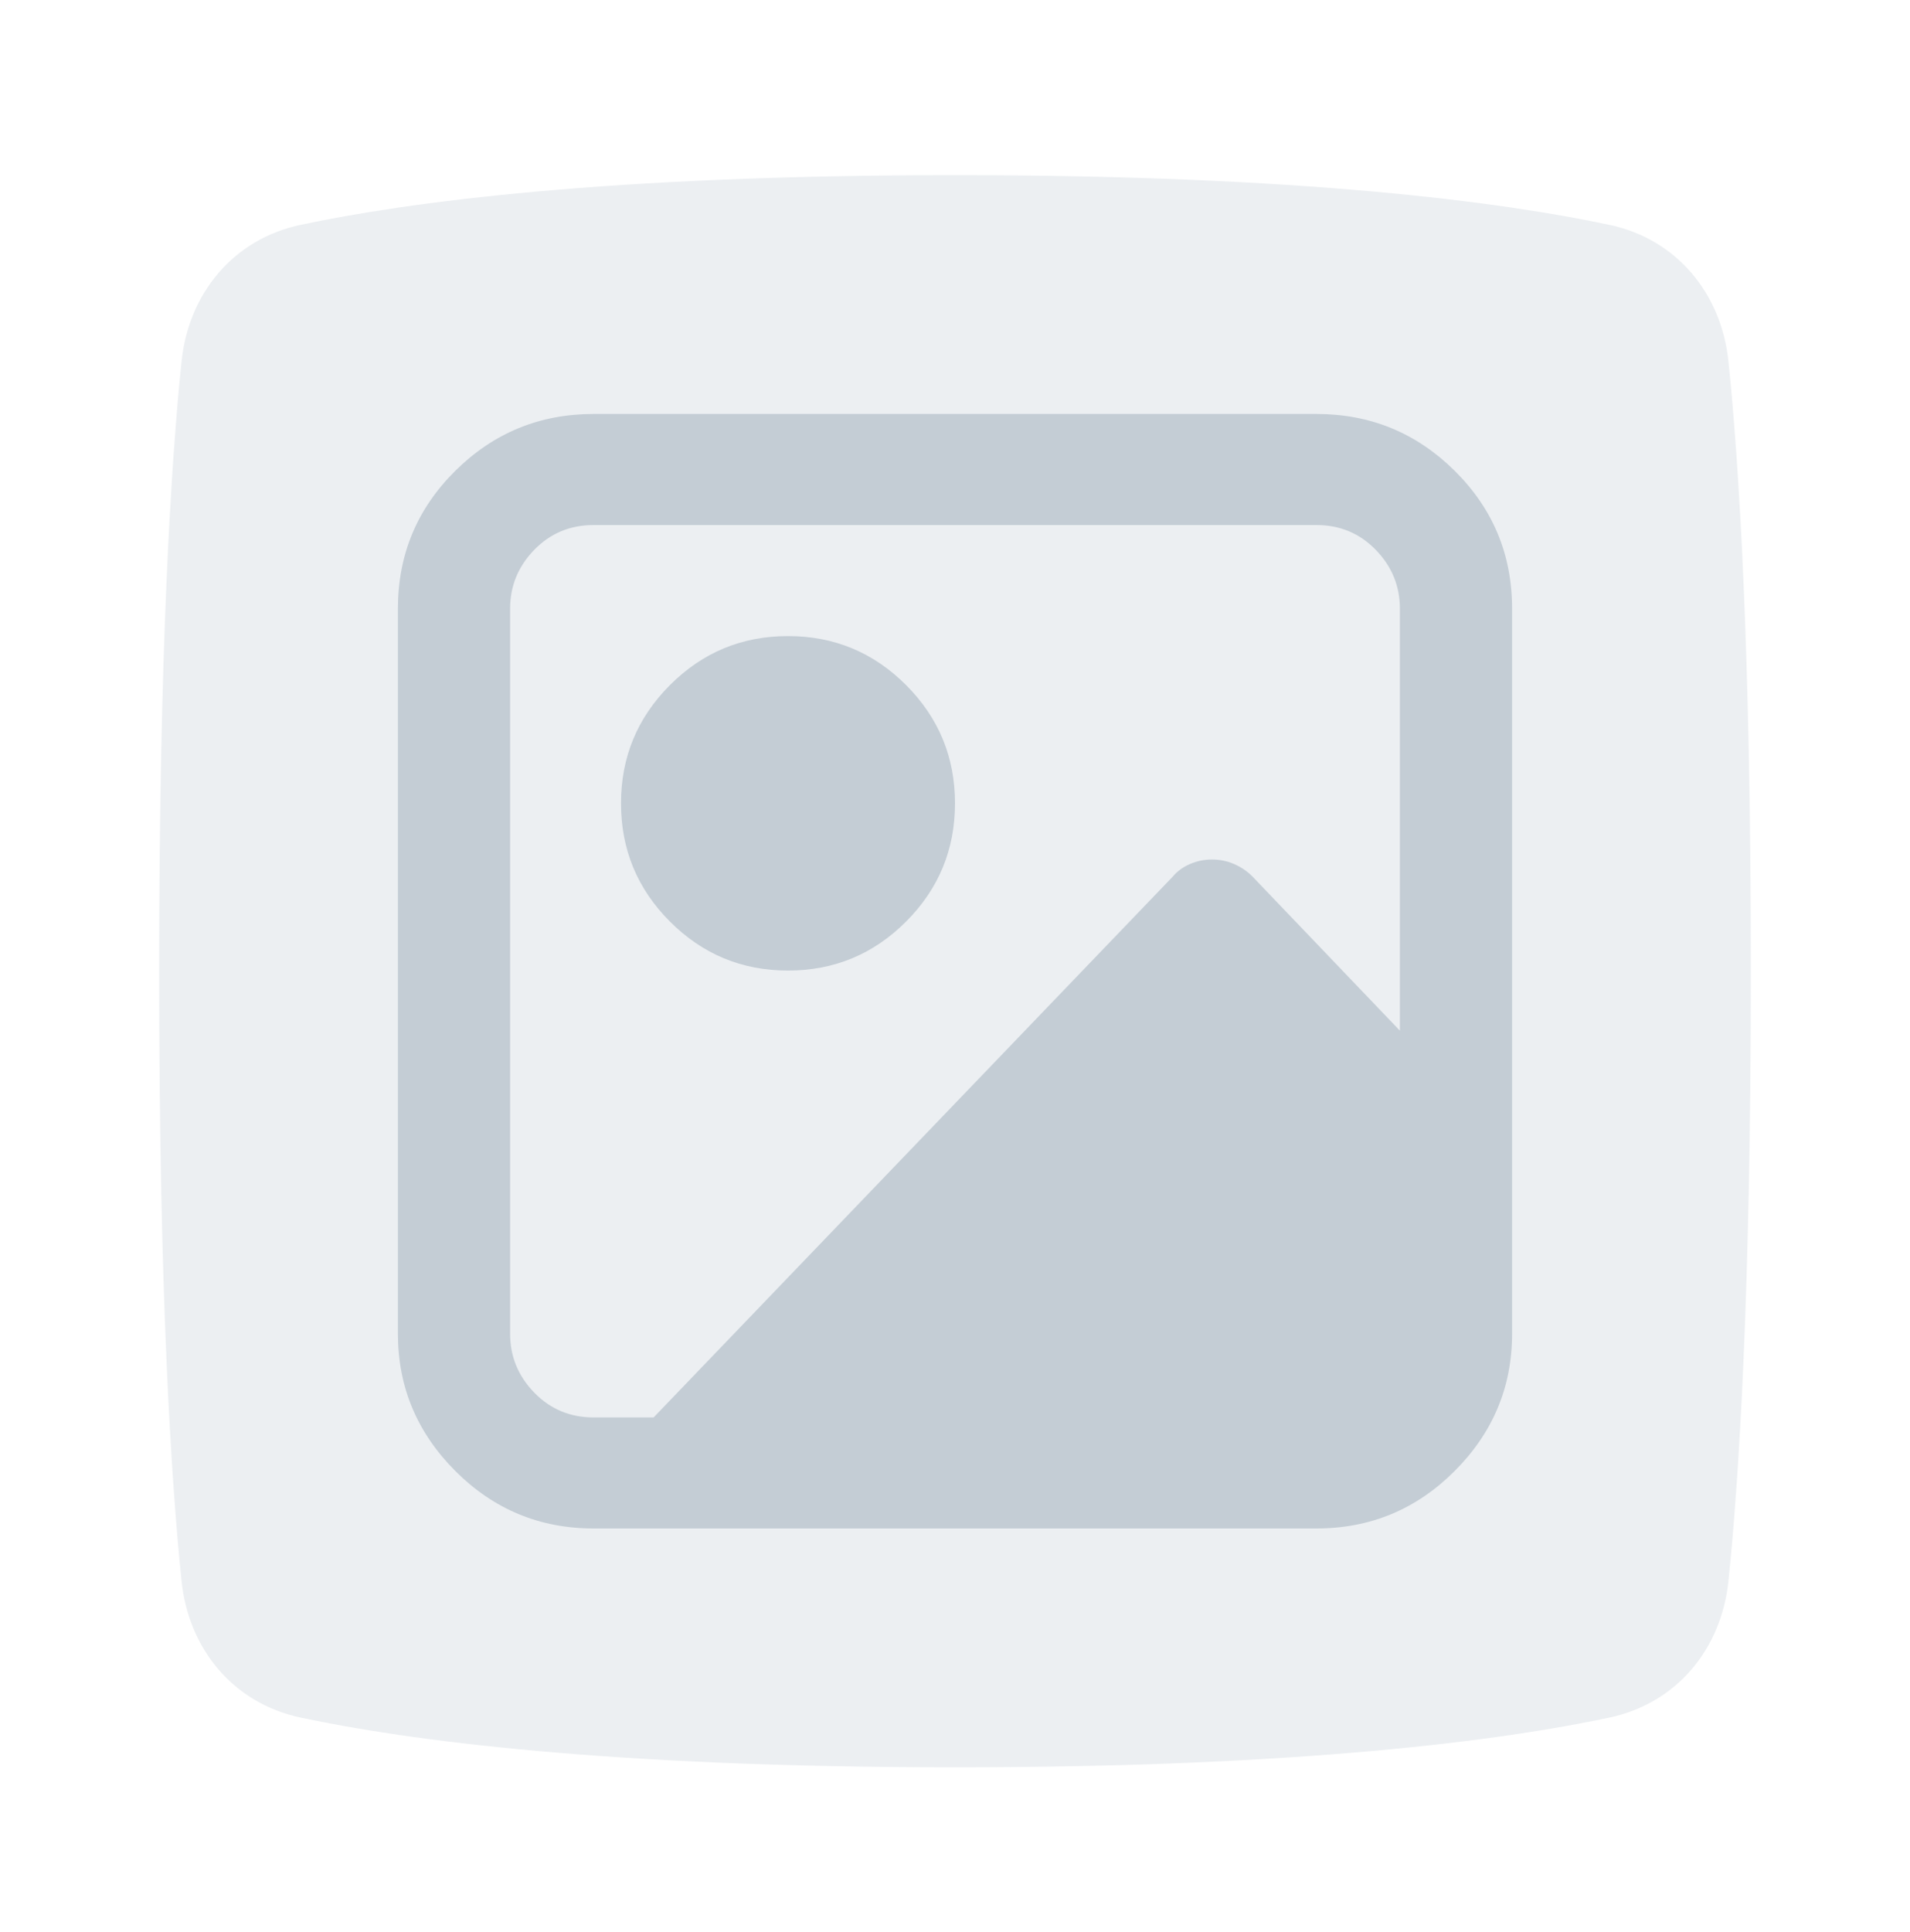 <svg width="90" height="91" viewBox="0 0 90 91" fill="none" xmlns="http://www.w3.org/2000/svg">
<path opacity="0.32" d="M8.554 74.466C8.886 77.685 10.997 80.234 14.163 80.908C19.161 81.972 28.581 83.25 45 83.25C61.419 83.25 70.839 81.972 75.837 80.908C79.003 80.234 81.114 77.685 81.446 74.466C81.939 69.692 82.5 60.926 82.5 45.75C82.5 30.574 81.939 21.808 81.446 17.034C81.114 13.815 79.003 11.266 75.837 10.592C70.839 9.528 61.419 8.25 45 8.25C28.581 8.25 19.161 9.528 14.163 10.592C10.997 11.266 8.886 13.815 8.554 17.034C8.061 21.808 7.5 30.574 7.5 45.75C7.5 60.926 8.061 69.692 8.554 74.466Z" fill="#C4CDD5"/>
<path d="M45 37.841C45 40.016 44.232 41.873 42.695 43.411C41.158 44.95 39.303 45.719 37.131 45.719C34.959 45.719 33.105 44.95 31.568 43.411C30.031 41.873 29.262 40.016 29.262 37.841C29.262 35.666 30.031 33.81 31.568 32.271C33.105 30.732 34.959 29.963 37.131 29.963C39.303 29.963 41.158 30.732 42.695 32.271C44.232 33.81 45 35.666 45 37.841ZM71.25 28.671V62.829C71.25 65.332 70.348 67.487 68.545 69.292C66.742 71.097 64.57 72 62.029 72H27.971C25.43 72 23.258 71.097 21.455 69.292C19.652 67.487 18.75 65.332 18.75 62.829V28.671C18.75 26.127 19.652 23.962 21.455 22.177C23.258 20.392 25.43 19.5 27.971 19.5H62.029C64.57 19.5 66.742 20.392 68.545 22.177C70.348 23.962 71.25 26.127 71.25 28.671ZM27.971 66.769H30.799L55.266 41.288C55.471 41.042 55.738 40.847 56.066 40.703C56.393 40.559 56.742 40.488 57.111 40.488C57.48 40.488 57.828 40.559 58.156 40.703C58.484 40.847 58.77 41.042 59.016 41.288L65.963 48.55V28.671C65.963 27.604 65.584 26.68 64.826 25.901C64.068 25.121 63.135 24.732 62.029 24.732H27.971C26.865 24.732 25.932 25.121 25.174 25.901C24.416 26.68 24.037 27.604 24.037 28.671V62.829C24.037 63.896 24.416 64.82 25.174 65.599C25.932 66.379 26.865 66.769 27.971 66.769Z" fill="#C4CDD5"/>
</svg>
